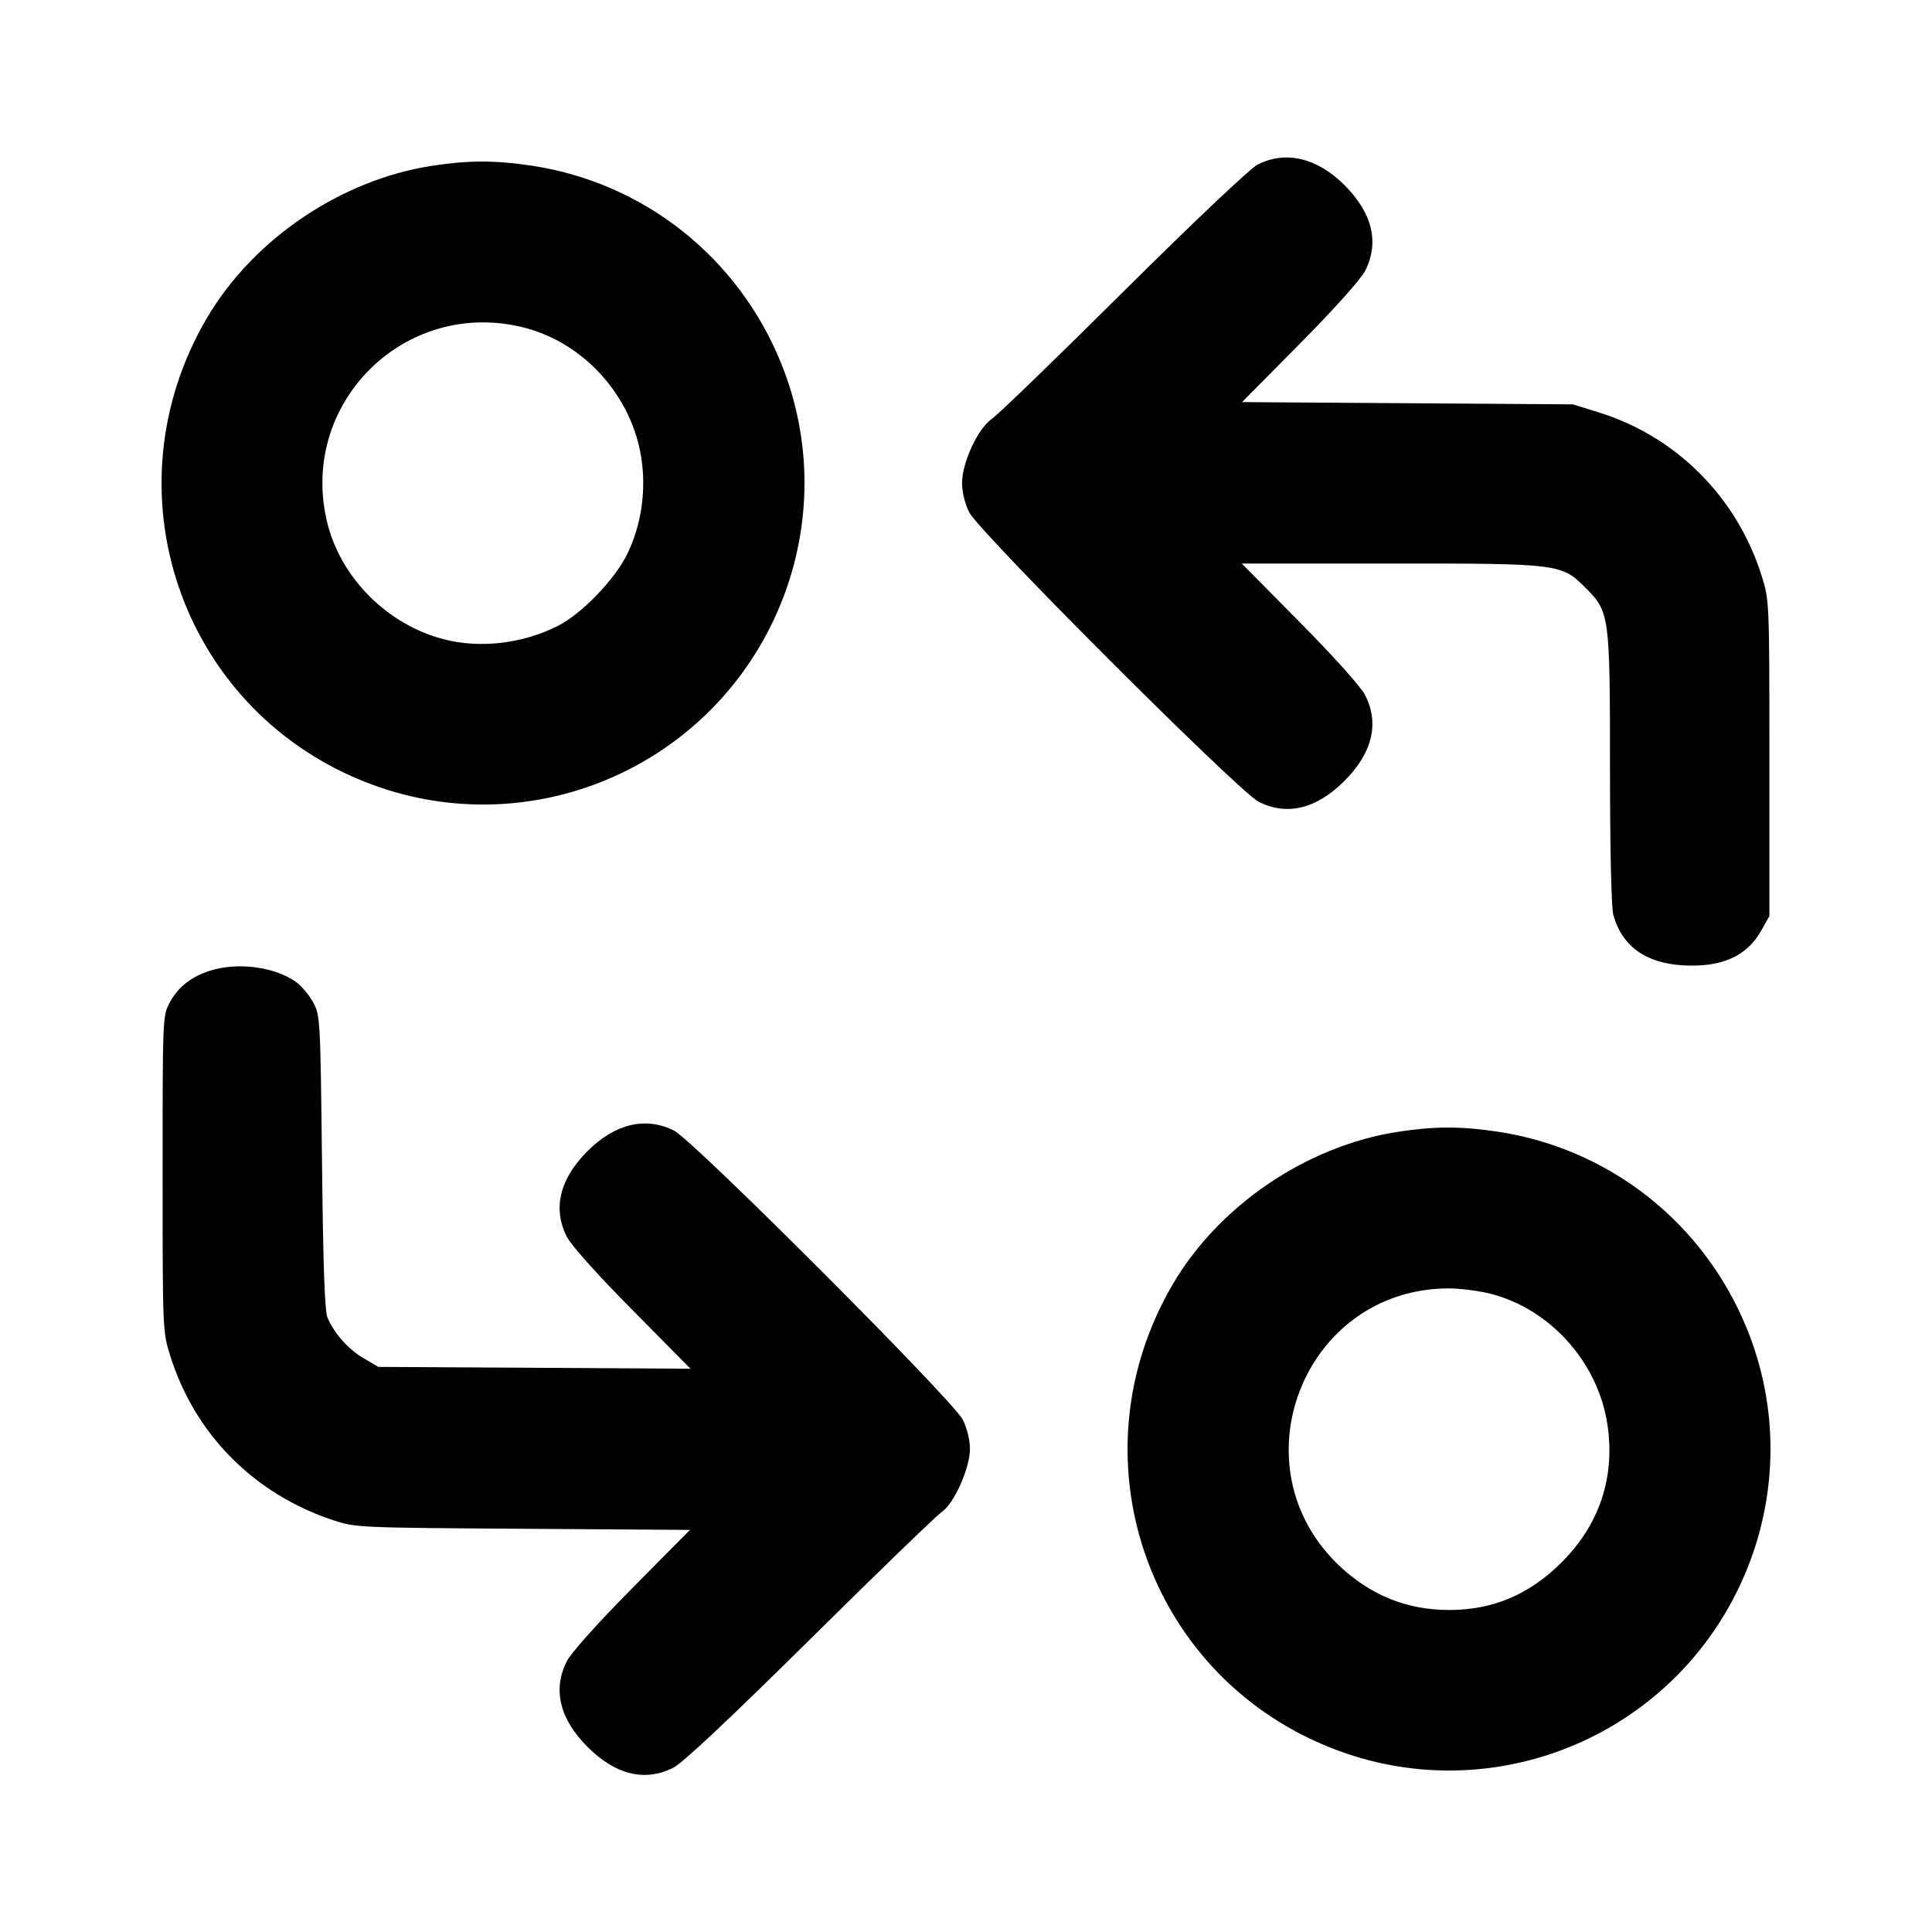 <svg xmlns="http://www.w3.org/2000/svg" width="24" height="24" viewBox="0 0 24 24" fill="none" stroke="currentColor" stroke-width="2" stroke-linecap="round" stroke-linejoin="round" class="icon icon-tabler icons-tabler-outline icon-tabler-transform"><path d="M15.620 2.046 C 15.528 2.094,14.826 2.758,13.960 3.618 C 13.135 4.438,12.399 5.150,12.324 5.201 C 12.148 5.321,11.951 5.745,11.951 6.002 C 11.951 6.111,11.987 6.257,12.039 6.363 C 12.163 6.610,15.390 9.837,15.637 9.961 C 15.990 10.137,16.355 10.048,16.701 9.701 C 17.048 9.354,17.137 8.988,16.959 8.637 C 16.905 8.531,16.580 8.168,16.147 7.730 L 15.425 7.000 17.265 7.000 C 19.382 7.000,19.395 7.002,19.697 7.303 C 19.995 7.601,20.000 7.638,20.000 9.557 C 20.000 10.548,20.017 11.279,20.041 11.365 C 20.148 11.750,20.437 11.962,20.896 11.991 C 21.381 12.022,21.699 11.882,21.880 11.558 L 21.980 11.380 21.980 9.420 C 21.980 7.477,21.979 7.457,21.886 7.160 C 21.581 6.181,20.828 5.424,19.861 5.123 L 19.540 5.023 17.485 5.009 L 15.429 4.995 16.149 4.268 C 16.581 3.831,16.905 3.469,16.959 3.363 C 17.137 3.012,17.048 2.646,16.701 2.299 C 16.361 1.959,15.967 1.867,15.620 2.046 M5.358 2.061 C 4.230 2.237,3.143 2.974,2.569 3.953 C 1.320 6.083,2.233 8.785,4.512 9.704 C 6.558 10.528,8.877 9.538,9.704 7.488 C 10.090 6.530,10.090 5.469,9.705 4.516 C 9.172 3.197,8.001 2.269,6.605 2.058 C 6.144 1.989,5.816 1.990,5.358 2.061 M6.523 4.073 C 7.262 4.266,7.850 4.924,7.967 5.690 C 8.029 6.098,7.967 6.522,7.793 6.880 C 7.638 7.198,7.227 7.625,6.930 7.775 C 6.492 7.997,5.962 8.059,5.508 7.940 C 4.823 7.762,4.249 7.194,4.073 6.523 C 3.683 5.028,5.028 3.683,6.523 4.073 M2.614 12.057 C 2.377 12.131,2.212 12.261,2.109 12.453 C 2.020 12.619,2.020 12.630,2.020 14.580 C 2.020 16.523,2.021 16.543,2.114 16.840 C 2.419 17.816,3.154 18.558,4.140 18.885 C 4.416 18.976,4.450 18.978,6.495 18.991 L 8.571 19.005 7.851 19.732 C 7.419 20.169,7.095 20.531,7.041 20.637 C 6.863 20.988,6.952 21.354,7.299 21.701 C 7.646 22.048,8.011 22.137,8.363 21.960 C 8.480 21.901,9.051 21.365,10.062 20.365 C 10.899 19.537,11.634 18.826,11.697 18.784 C 11.850 18.682,12.049 18.238,12.049 17.998 C 12.049 17.889,12.013 17.743,11.961 17.637 C 11.841 17.397,8.611 14.163,8.372 14.044 C 8.020 13.868,7.639 13.959,7.299 14.299 C 6.952 14.646,6.863 15.012,7.041 15.363 C 7.095 15.469,7.420 15.833,7.854 16.271 L 8.578 17.003 6.639 16.991 L 4.700 16.980 4.516 16.872 C 4.327 16.761,4.158 16.571,4.070 16.373 C 4.034 16.291,4.015 15.767,4.000 14.440 C 3.980 12.654,3.978 12.617,3.891 12.453 C 3.842 12.362,3.746 12.247,3.678 12.199 C 3.414 12.010,2.957 11.950,2.614 12.057 M17.358 14.061 C 16.230 14.237,15.143 14.974,14.569 15.953 C 13.320 18.083,14.233 20.785,16.512 21.704 C 18.558 22.528,20.877 21.538,21.704 19.488 C 22.090 18.530,22.090 17.469,21.705 16.516 C 21.172 15.197,20.001 14.269,18.605 14.058 C 18.144 13.989,17.816 13.990,17.358 14.061 M18.523 16.073 C 19.262 16.266,19.850 16.924,19.967 17.690 C 20.067 18.343,19.873 18.933,19.403 19.404 C 19.002 19.807,18.547 20.000,18.000 20.000 C 17.485 20.000,17.038 19.822,16.653 19.465 C 15.323 18.229,16.189 16.005,18.000 16.005 C 18.143 16.005,18.378 16.036,18.523 16.073 " stroke="none" fill="black" fill-rule="evenodd"></path></svg>